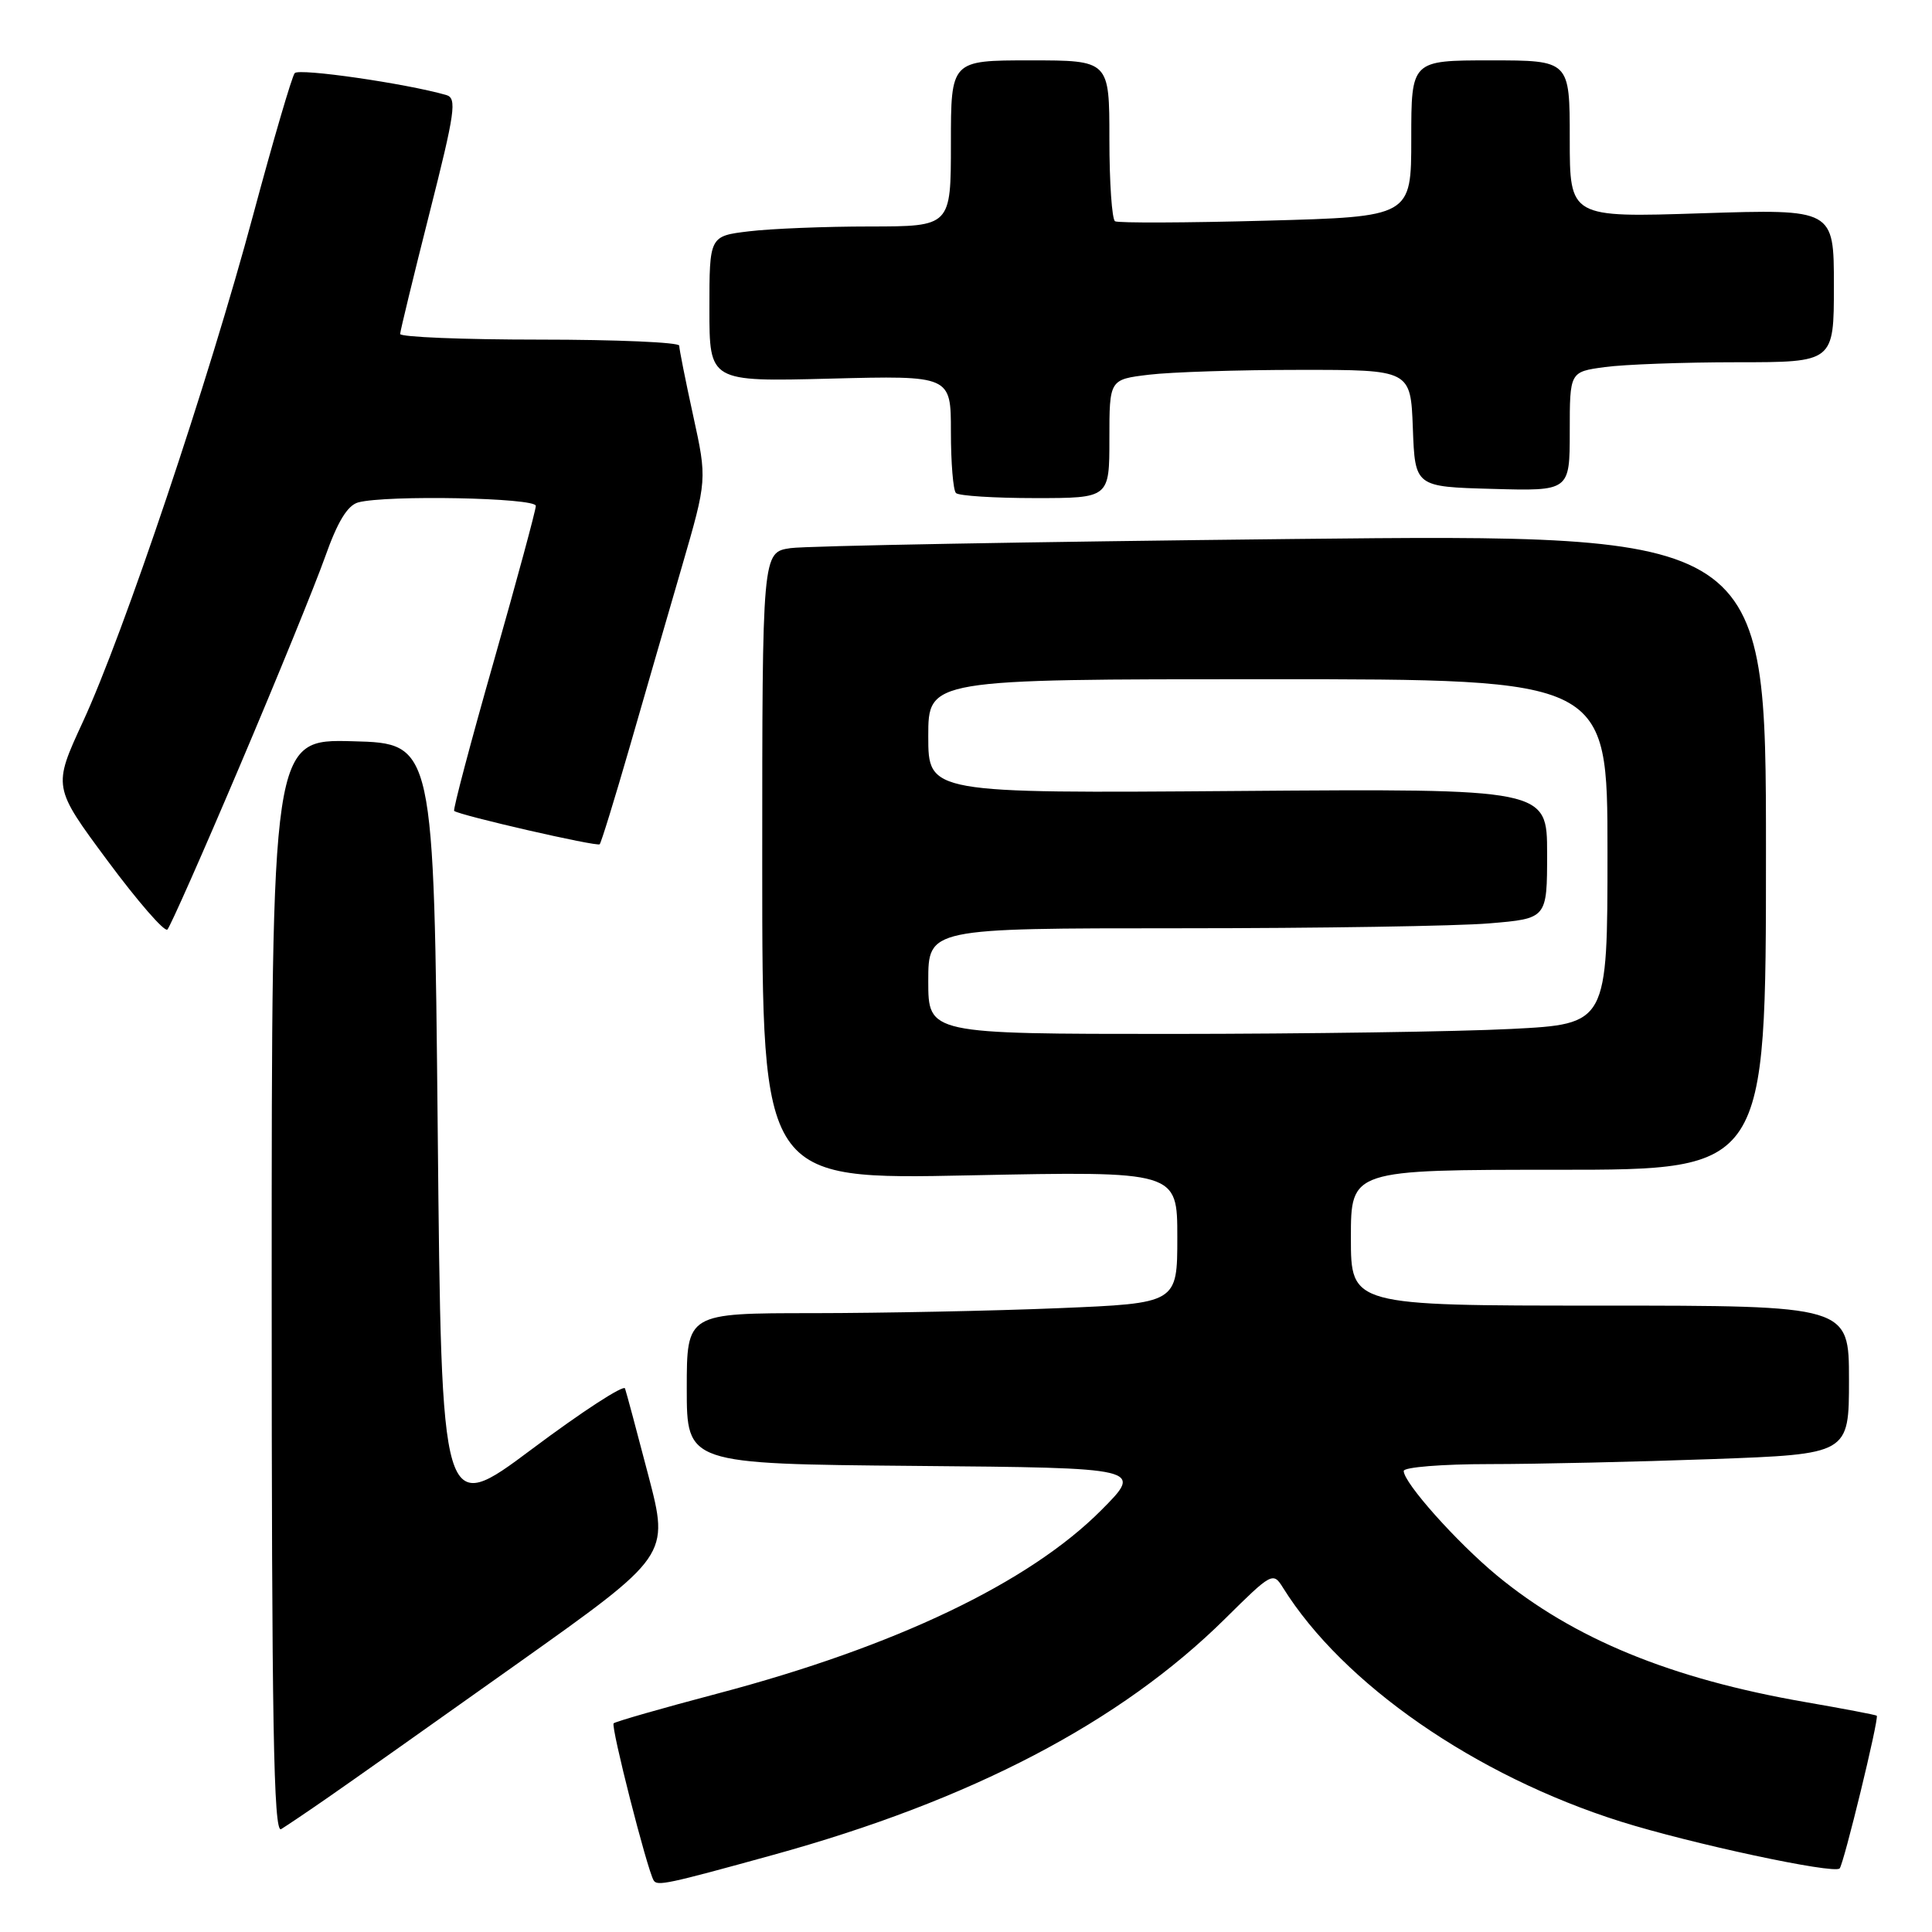 <?xml version="1.0" encoding="UTF-8" standalone="no"?>
<!DOCTYPE svg PUBLIC "-//W3C//DTD SVG 1.1//EN" "http://www.w3.org/Graphics/SVG/1.1/DTD/svg11.dtd" >
<svg xmlns="http://www.w3.org/2000/svg" xmlns:xlink="http://www.w3.org/1999/xlink" version="1.1" viewBox="0 0 256 256">
 <g >
 <path fill="currentColor"
d=" M 102.39 245.80 C 128.66 238.57 148.46 228.22 162.36 214.46 C 168.50 208.38 168.69 208.27 169.99 210.36 C 177.96 223.15 195.49 235.29 214.73 241.36 C 224.04 244.29 242.98 248.35 243.76 247.58 C 244.30 247.03 249.01 227.68 248.68 227.34 C 248.57 227.23 244.33 226.42 239.25 225.54 C 221.41 222.45 208.51 217.15 198.35 208.76 C 193.01 204.34 186.00 196.48 186.00 194.91 C 186.00 194.41 191.10 194.00 197.34 194.00 C 203.58 194.00 216.85 193.70 226.84 193.34 C 245.00 192.68 245.00 192.68 245.00 182.84 C 245.00 173.00 245.00 173.00 212.00 173.00 C 179.00 173.00 179.00 173.00 179.00 164.00 C 179.00 155.00 179.00 155.00 206.50 155.00 C 234.00 155.00 234.00 155.00 234.00 112.88 C 234.00 70.76 234.00 70.76 171.25 71.42 C 136.74 71.79 106.81 72.33 104.75 72.63 C 101.00 73.18 101.00 73.18 101.00 114.74 C 101.00 156.31 101.00 156.31 128.50 155.74 C 156.00 155.18 156.00 155.18 156.00 163.93 C 156.00 172.69 156.00 172.69 140.25 173.34 C 131.59 173.70 116.96 173.99 107.75 174.00 C 91.00 174.00 91.00 174.00 91.00 183.99 C 91.00 193.97 91.00 193.97 121.25 194.24 C 151.50 194.50 151.50 194.50 145.92 200.11 C 136.35 209.72 118.62 218.19 95.10 224.40 C 87.75 226.34 81.55 228.12 81.31 228.35 C 80.91 228.75 85.73 247.67 86.61 249.16 C 87.08 249.94 88.34 249.68 102.39 245.80 Z  M 43.50 238.15 C 46.25 236.25 57.54 228.27 68.60 220.41 C 88.69 206.14 88.69 206.14 85.92 195.54 C 84.40 189.71 83.00 184.51 82.82 183.98 C 82.65 183.45 77.10 187.06 70.50 192.00 C 58.50 200.97 58.50 200.97 58.00 149.74 C 57.50 98.50 57.50 98.50 46.75 98.22 C 36.00 97.93 36.00 97.93 36.00 170.53 C 36.00 228.33 36.25 242.97 37.25 242.37 C 37.94 241.95 40.75 240.06 43.50 238.15 Z  M 31.77 101.50 C 36.68 89.95 41.76 77.49 43.07 73.81 C 44.73 69.11 46.05 66.96 47.47 66.57 C 51.22 65.57 71.00 65.95 71.00 67.03 C 71.00 67.59 68.49 76.86 65.43 87.62 C 62.36 98.38 60.00 107.31 60.18 107.45 C 60.90 108.04 79.12 112.22 79.46 111.87 C 79.66 111.67 81.44 105.88 83.43 99.00 C 85.41 92.12 88.53 81.34 90.37 75.03 C 93.70 63.55 93.70 63.55 91.85 55.08 C 90.83 50.42 90.00 46.24 90.00 45.80 C 90.00 45.36 81.67 45.00 71.50 45.00 C 61.33 45.00 53.01 44.66 53.02 44.25 C 53.04 43.84 54.78 36.65 56.90 28.28 C 60.31 14.82 60.57 13.00 59.13 12.59 C 53.80 11.06 39.61 9.01 39.05 9.69 C 38.68 10.14 36.20 18.60 33.54 28.50 C 27.66 50.42 16.41 83.90 10.99 95.63 C 7.00 104.27 7.00 104.27 14.25 114.05 C 18.24 119.43 21.80 123.53 22.18 123.17 C 22.55 122.80 26.87 113.05 31.77 101.50 Z  M 147.00 58.14 C 147.00 50.28 147.00 50.28 152.25 49.65 C 155.14 49.30 164.12 49.01 172.21 49.01 C 186.92 49.00 186.92 49.00 187.21 56.75 C 187.50 64.50 187.50 64.50 197.75 64.78 C 208.00 65.07 208.00 65.07 208.00 57.17 C 208.00 49.27 208.00 49.27 212.64 48.64 C 215.19 48.29 223.07 48.00 230.14 48.00 C 243.00 48.00 243.00 48.00 243.00 37.85 C 243.00 27.70 243.00 27.70 225.50 28.26 C 208.00 28.83 208.00 28.83 208.00 18.41 C 208.00 8.00 208.00 8.00 197.50 8.00 C 187.00 8.00 187.00 8.00 187.00 18.36 C 187.00 28.72 187.00 28.72 167.75 29.24 C 157.16 29.53 148.16 29.56 147.75 29.32 C 147.34 29.08 147.00 24.18 147.00 18.44 C 147.00 8.00 147.00 8.00 136.50 8.00 C 126.00 8.00 126.00 8.00 126.00 19.00 C 126.00 30.00 126.00 30.00 115.25 30.01 C 109.34 30.01 102.14 30.30 99.25 30.65 C 94.00 31.28 94.00 31.28 94.00 40.93 C 94.00 50.58 94.00 50.58 110.00 50.17 C 126.00 49.76 126.00 49.76 126.00 57.21 C 126.00 61.31 126.30 64.97 126.67 65.33 C 127.03 65.70 131.76 66.00 137.17 66.00 C 147.00 66.00 147.00 66.00 147.00 58.14 Z  M 123.00 130.00 C 123.00 123.00 123.00 123.00 156.35 123.00 C 174.69 123.00 193.14 122.71 197.35 122.35 C 205.00 121.71 205.00 121.71 205.00 113.10 C 205.00 104.50 205.00 104.50 164.00 104.81 C 123.00 105.12 123.00 105.12 123.00 97.56 C 123.00 90.00 123.00 90.00 168.00 90.00 C 213.00 90.00 213.00 90.00 213.00 112.85 C 213.00 135.69 213.00 135.69 200.25 136.34 C 193.24 136.70 172.99 136.99 155.25 137.00 C 123.00 137.00 123.00 137.00 123.00 130.00 Z "/>
</g>
</svg>